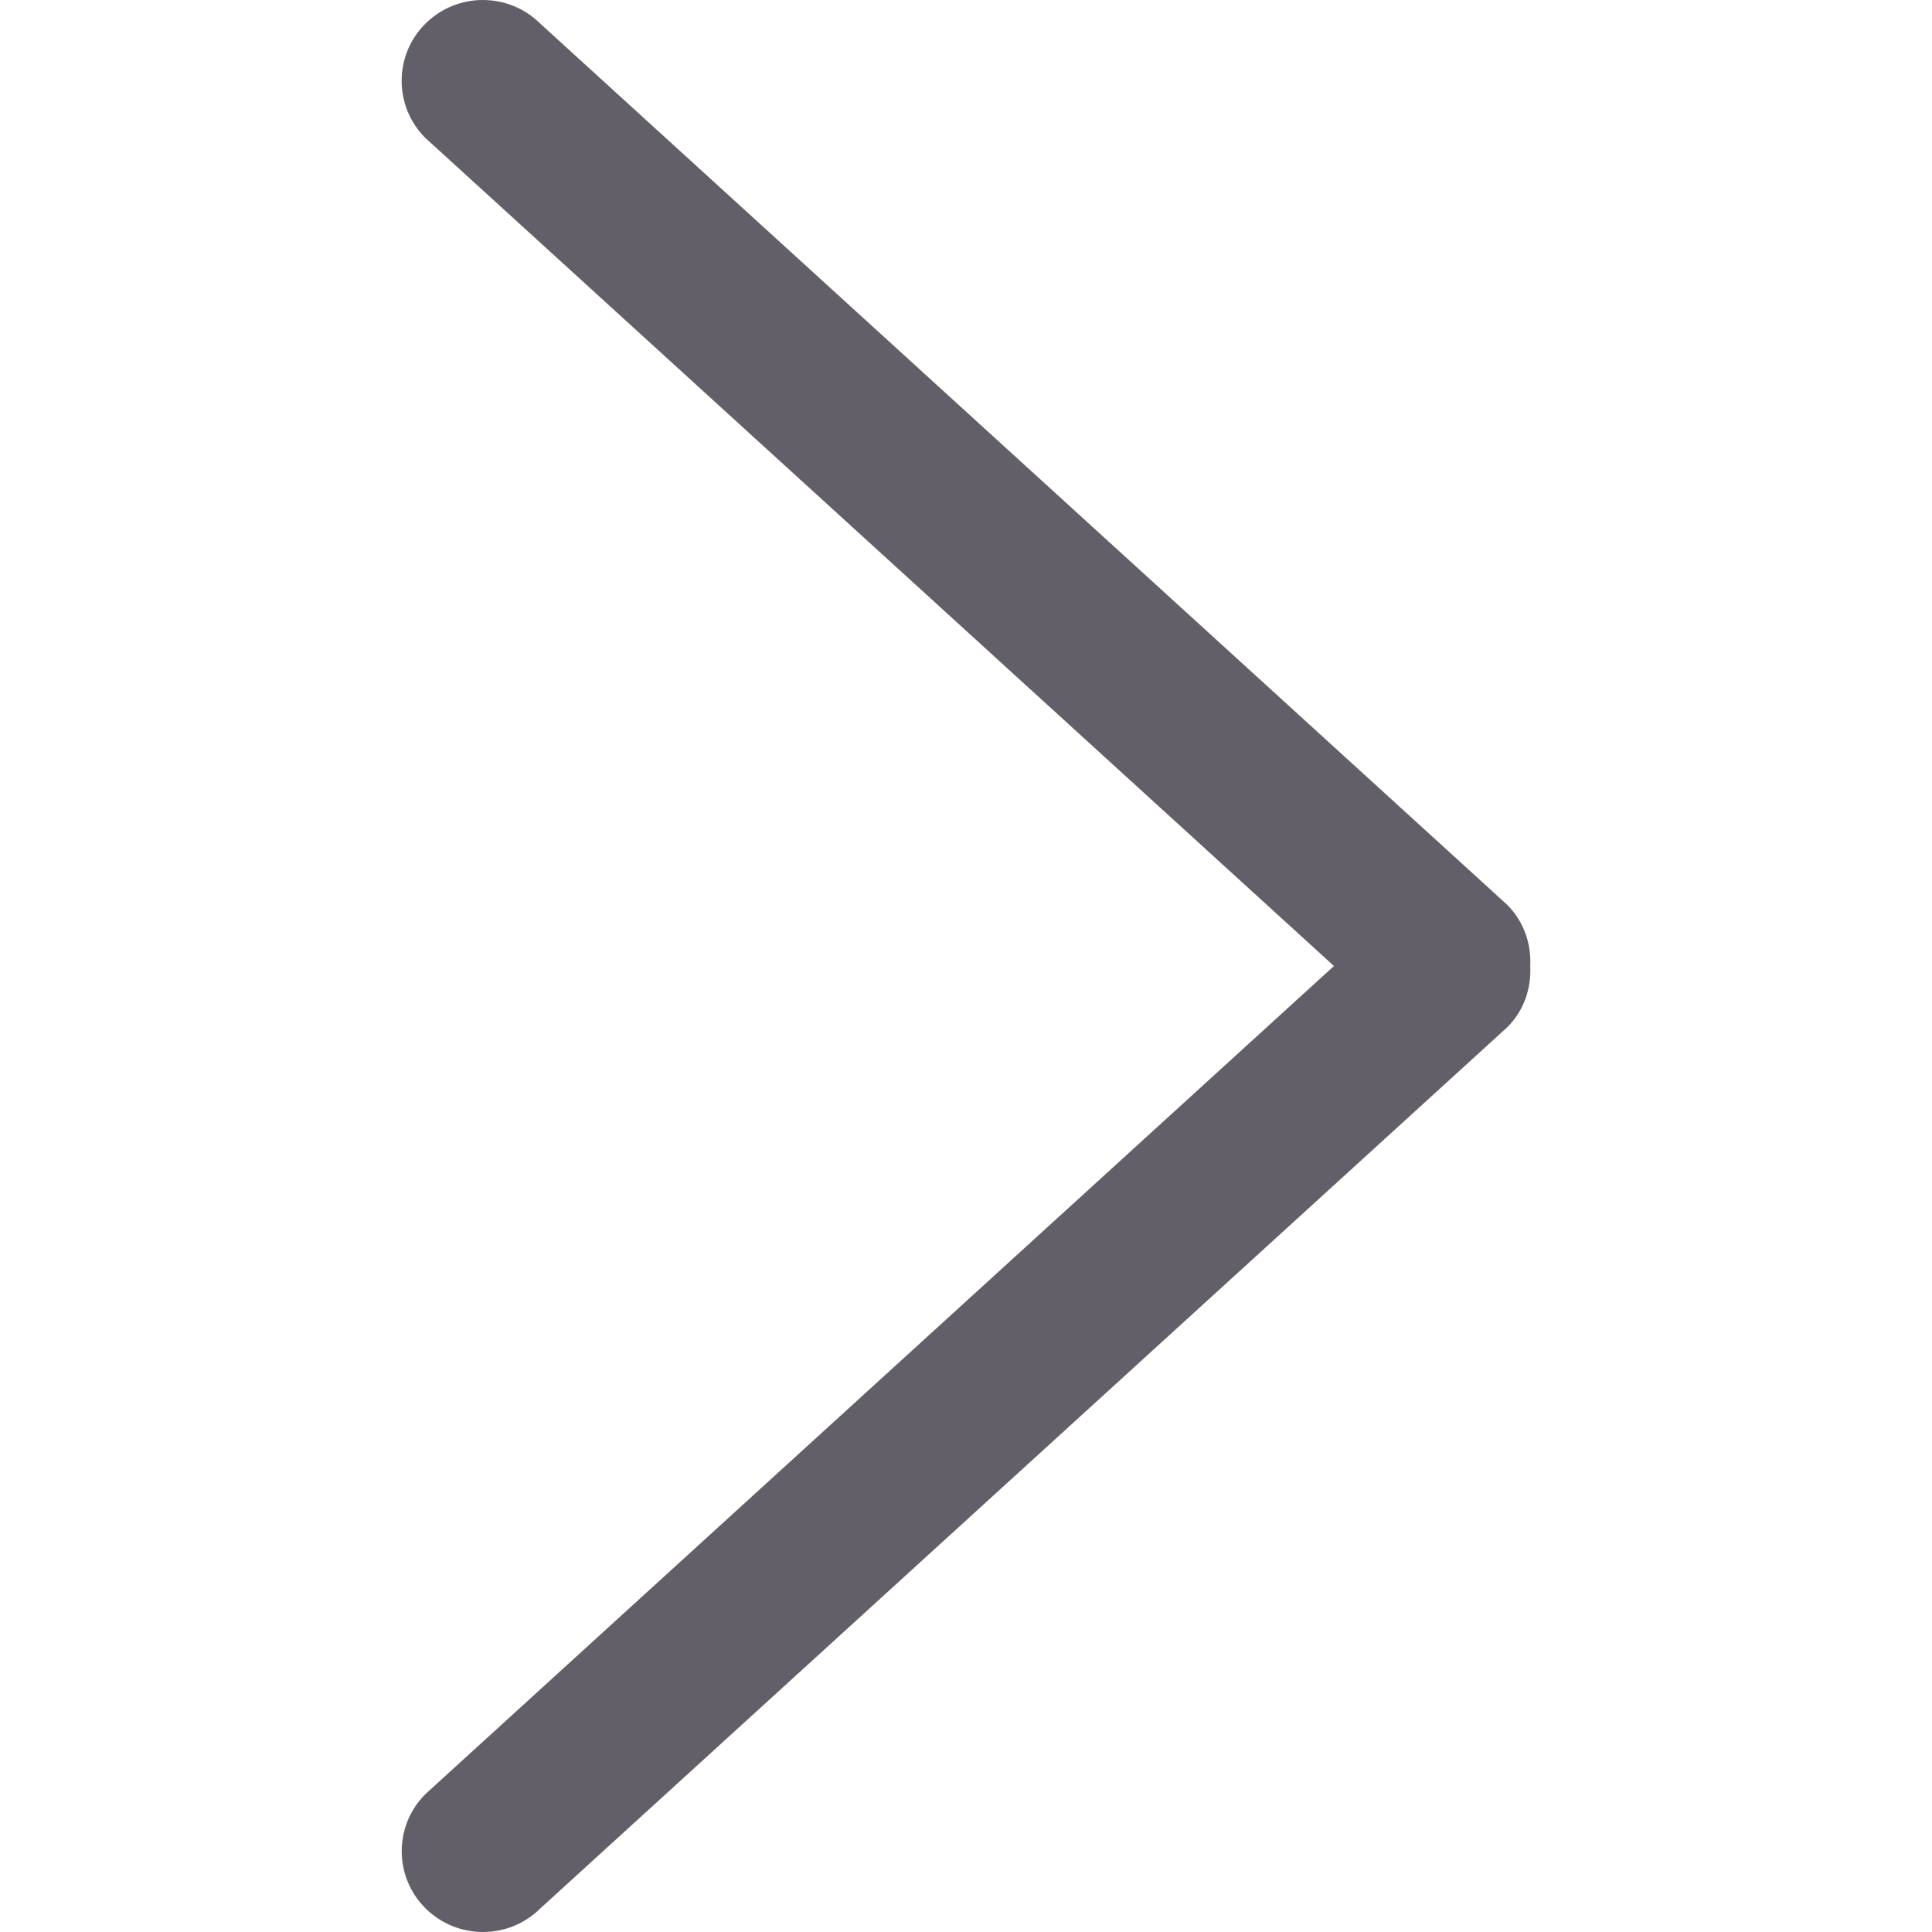 <svg width="60" height="60" viewBox="0 0 60 60" fill="none" xmlns="http://www.w3.org/2000/svg">
<path d="M46.805 28.097L16.78 0.735C15.795 -0.245 14.197 -0.245 13.212 0.735C12.227 1.715 12.227 3.306 13.212 4.286L41.427 30L13.215 55.714C12.229 56.694 12.229 58.285 13.215 59.265C14.2 60.245 15.798 60.245 16.783 59.265L46.808 31.903C47.333 31.38 47.558 30.688 47.523 30.003C47.556 29.315 47.331 28.622 46.805 28.097Z" fill="#625F69"/>
</svg>
